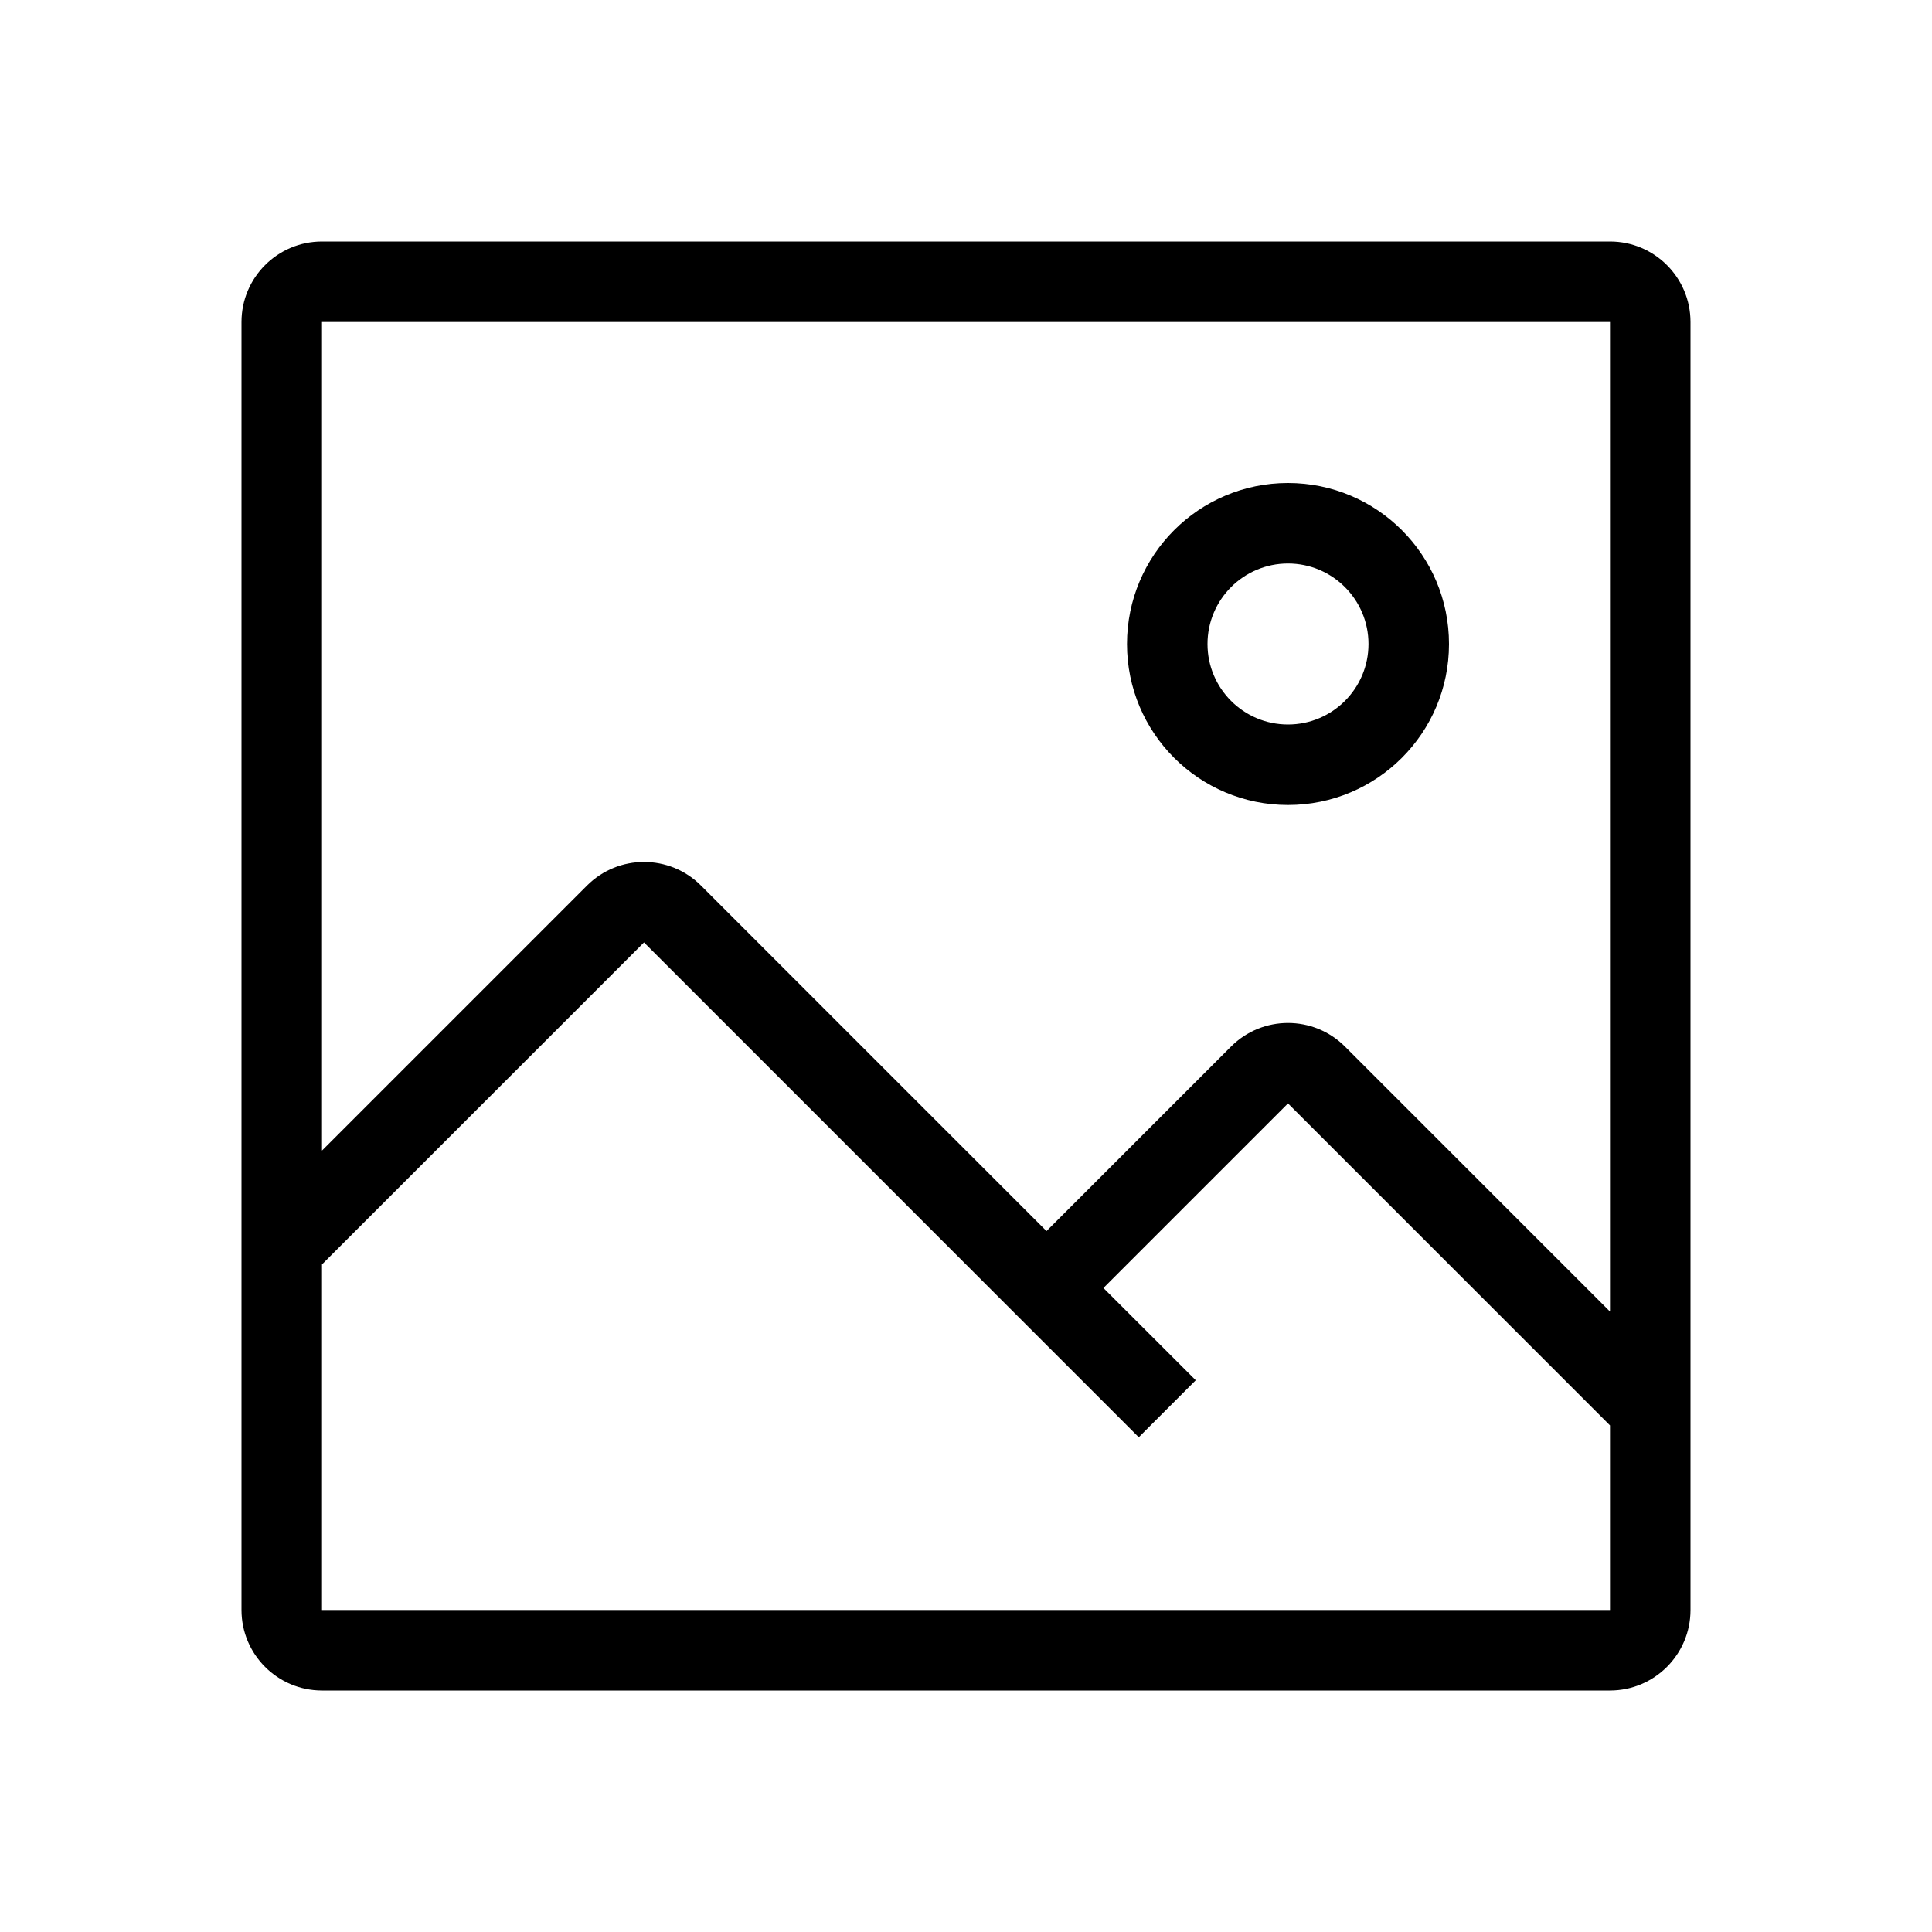 <svg viewBox="0 0 24 24" xmlns="http://www.w3.org/2000/svg">
<path fill-rule="evenodd" clip-rule="evenodd" d="M16 9C16.552 9 17 8.552 17 8C17 7.448 16.552 7 16 7C15.448 7 15 7.448 15 8C15 8.552 15.448 9 16 9ZM18 8C18 9.105 17.105 10 16 10C14.895 10 14 9.105 14 8C14 6.895 14.895 6 16 6C17.105 6 18 6.895 18 8Z"/>
<path fill-rule="evenodd" clip-rule="evenodd" d="M20 4H4V14.293L7.293 11C7.683 10.61 8.317 10.61 8.707 11L13 15.293L15.293 13C15.683 12.61 16.317 12.61 16.707 13L20 16.293V4ZM20 17.707L16 13.707L13.707 16L14.854 17.146L14.146 17.854L8 11.707L4 15.707V20H20V17.707ZM4 3C3.448 3 3 3.448 3 4V20C3 20.552 3.448 21 4 21H20C20.552 21 21 20.552 21 20V4C21 3.448 20.552 3 20 3H4Z"/>
</svg>
